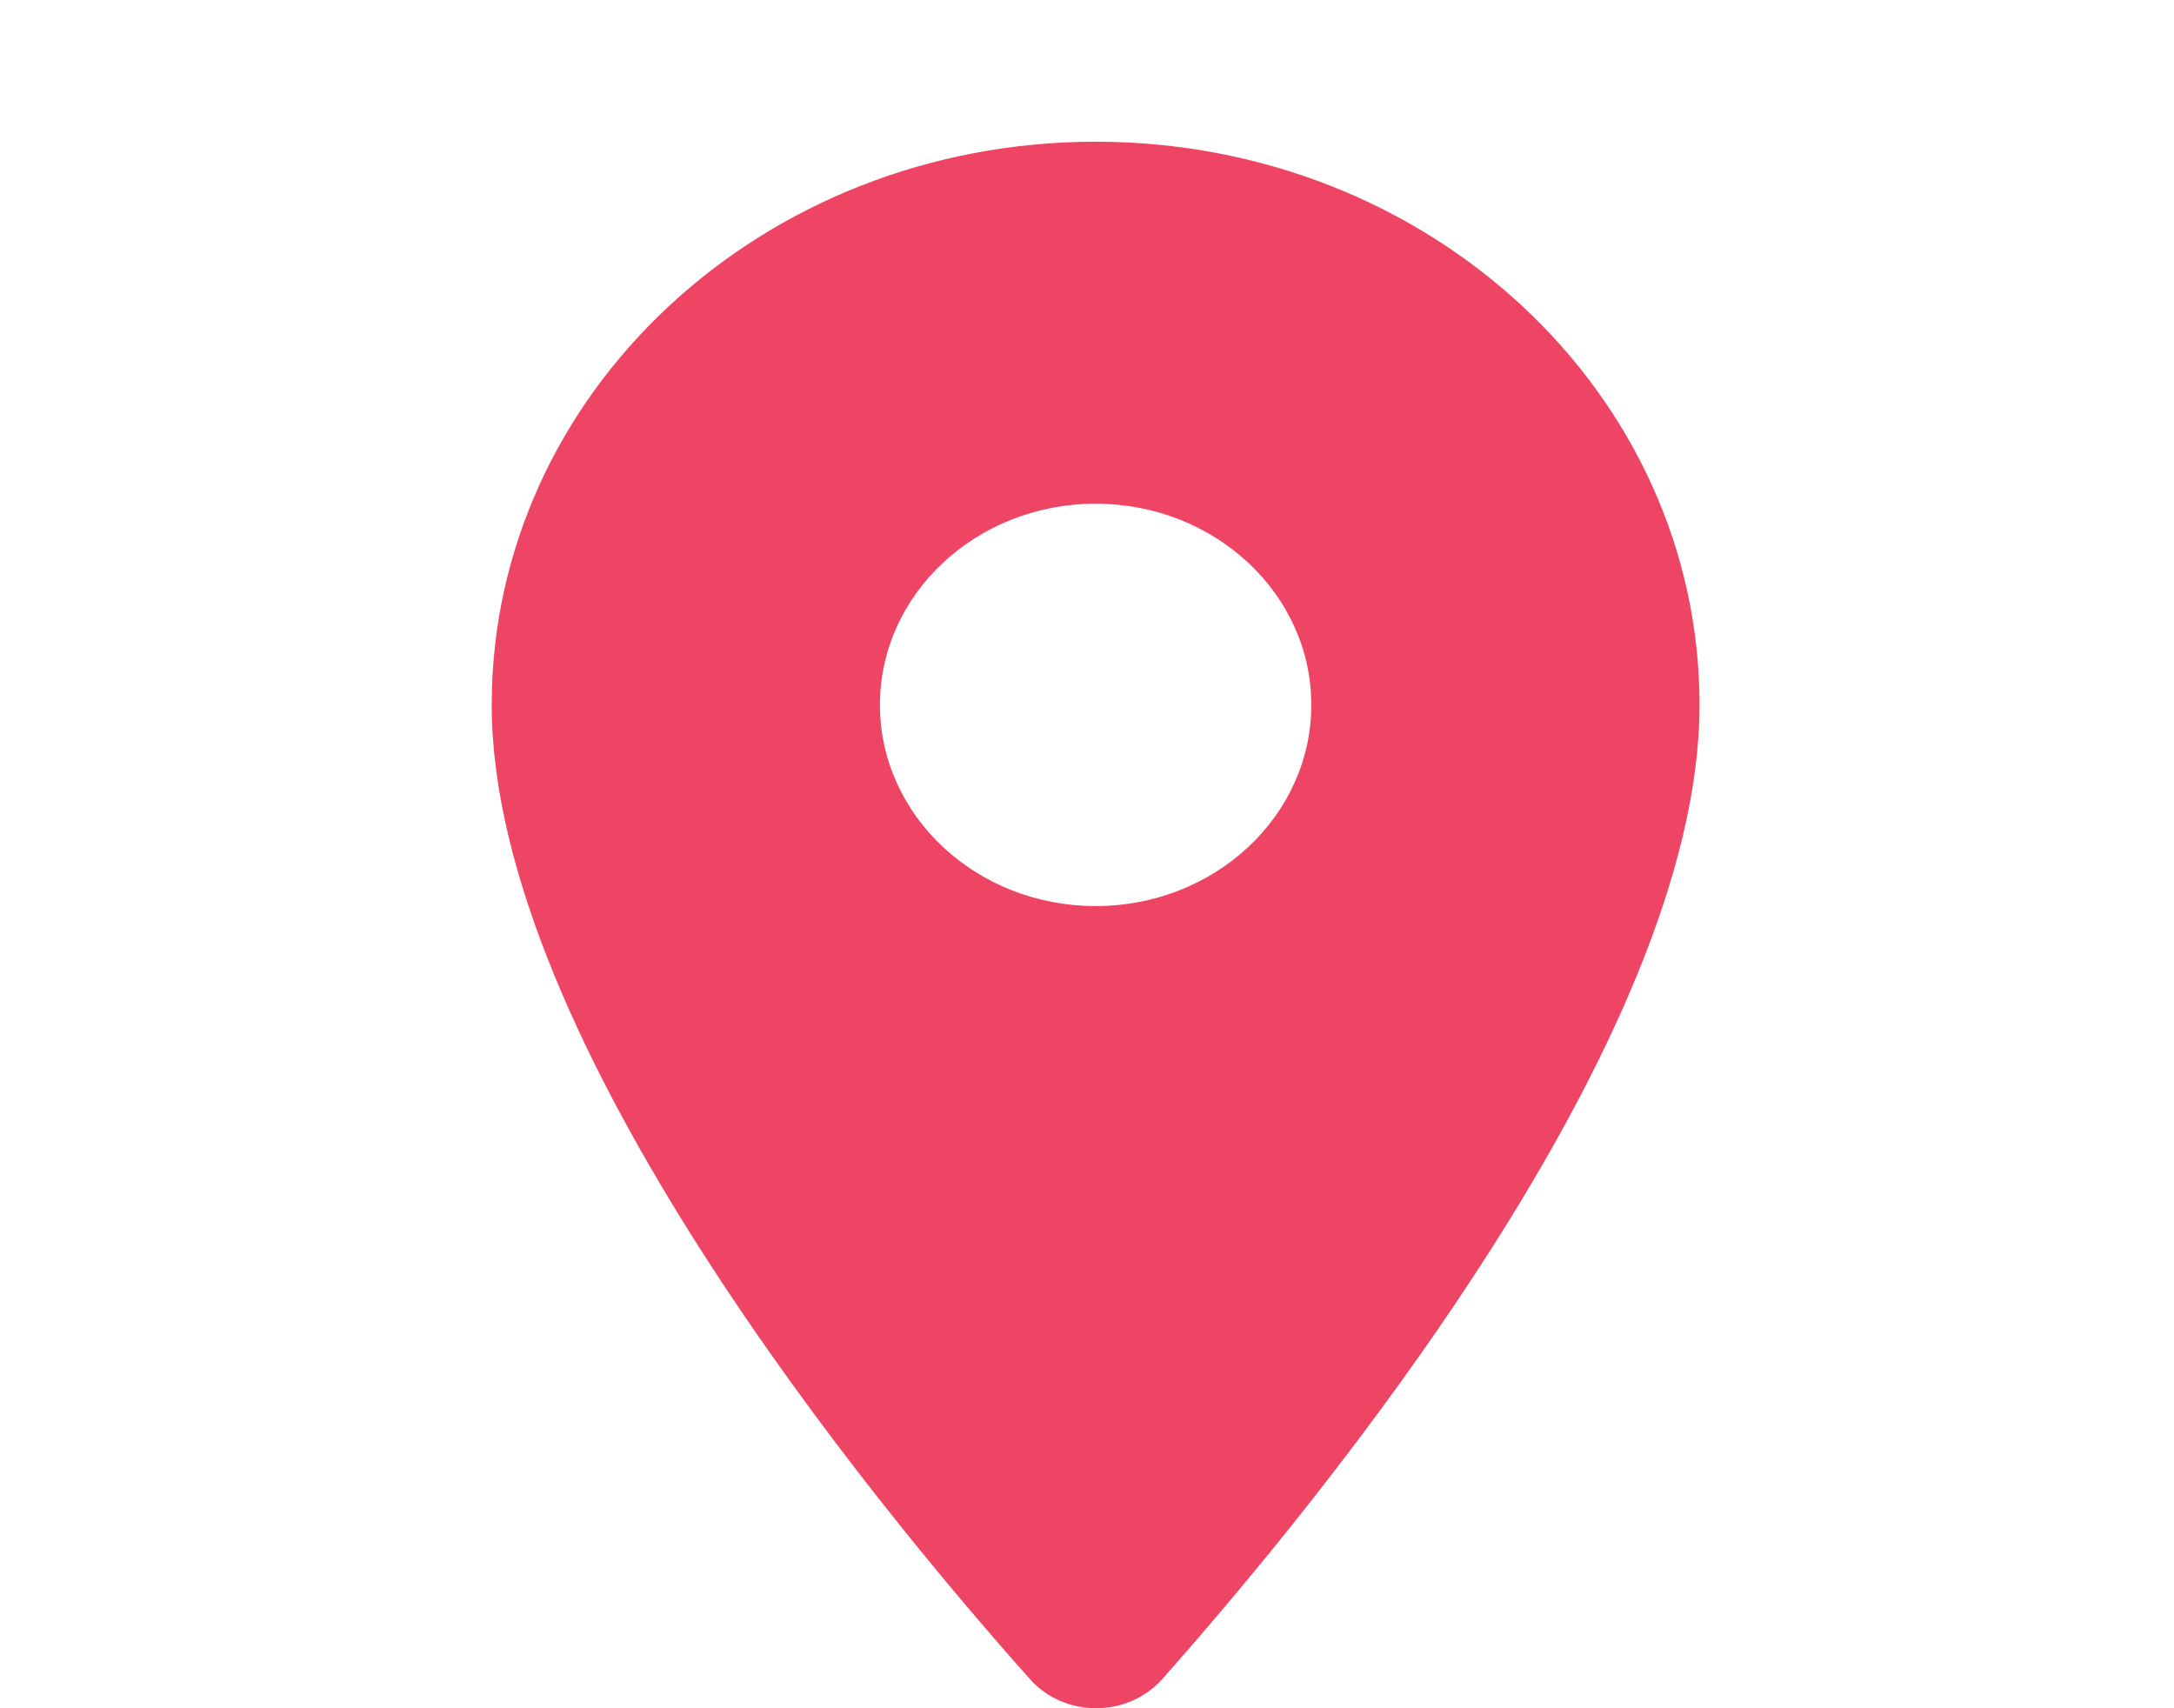 <svg width="28" height="22" viewBox="0 0 28 22" fill="none" xmlns="http://www.w3.org/2000/svg">
<path fill-rule="evenodd" clip-rule="evenodd" d="M6.333 9.078C6.333 5.068 9.811 1.825 14.111 1.825C18.411 1.825 21.889 5.068 21.889 9.078C21.889 13.399 16.978 19.358 14.967 21.627C14.522 22.124 13.711 22.124 13.267 21.627C11.245 19.358 6.333 13.399 6.333 9.078ZM11.333 9.078C11.333 10.508 12.578 11.669 14.111 11.669C15.645 11.669 16.889 10.508 16.889 9.078C16.889 7.648 15.645 6.487 14.111 6.487C12.578 6.487 11.333 7.648 11.333 9.078Z" fill="#EF4565"/>
</svg>

